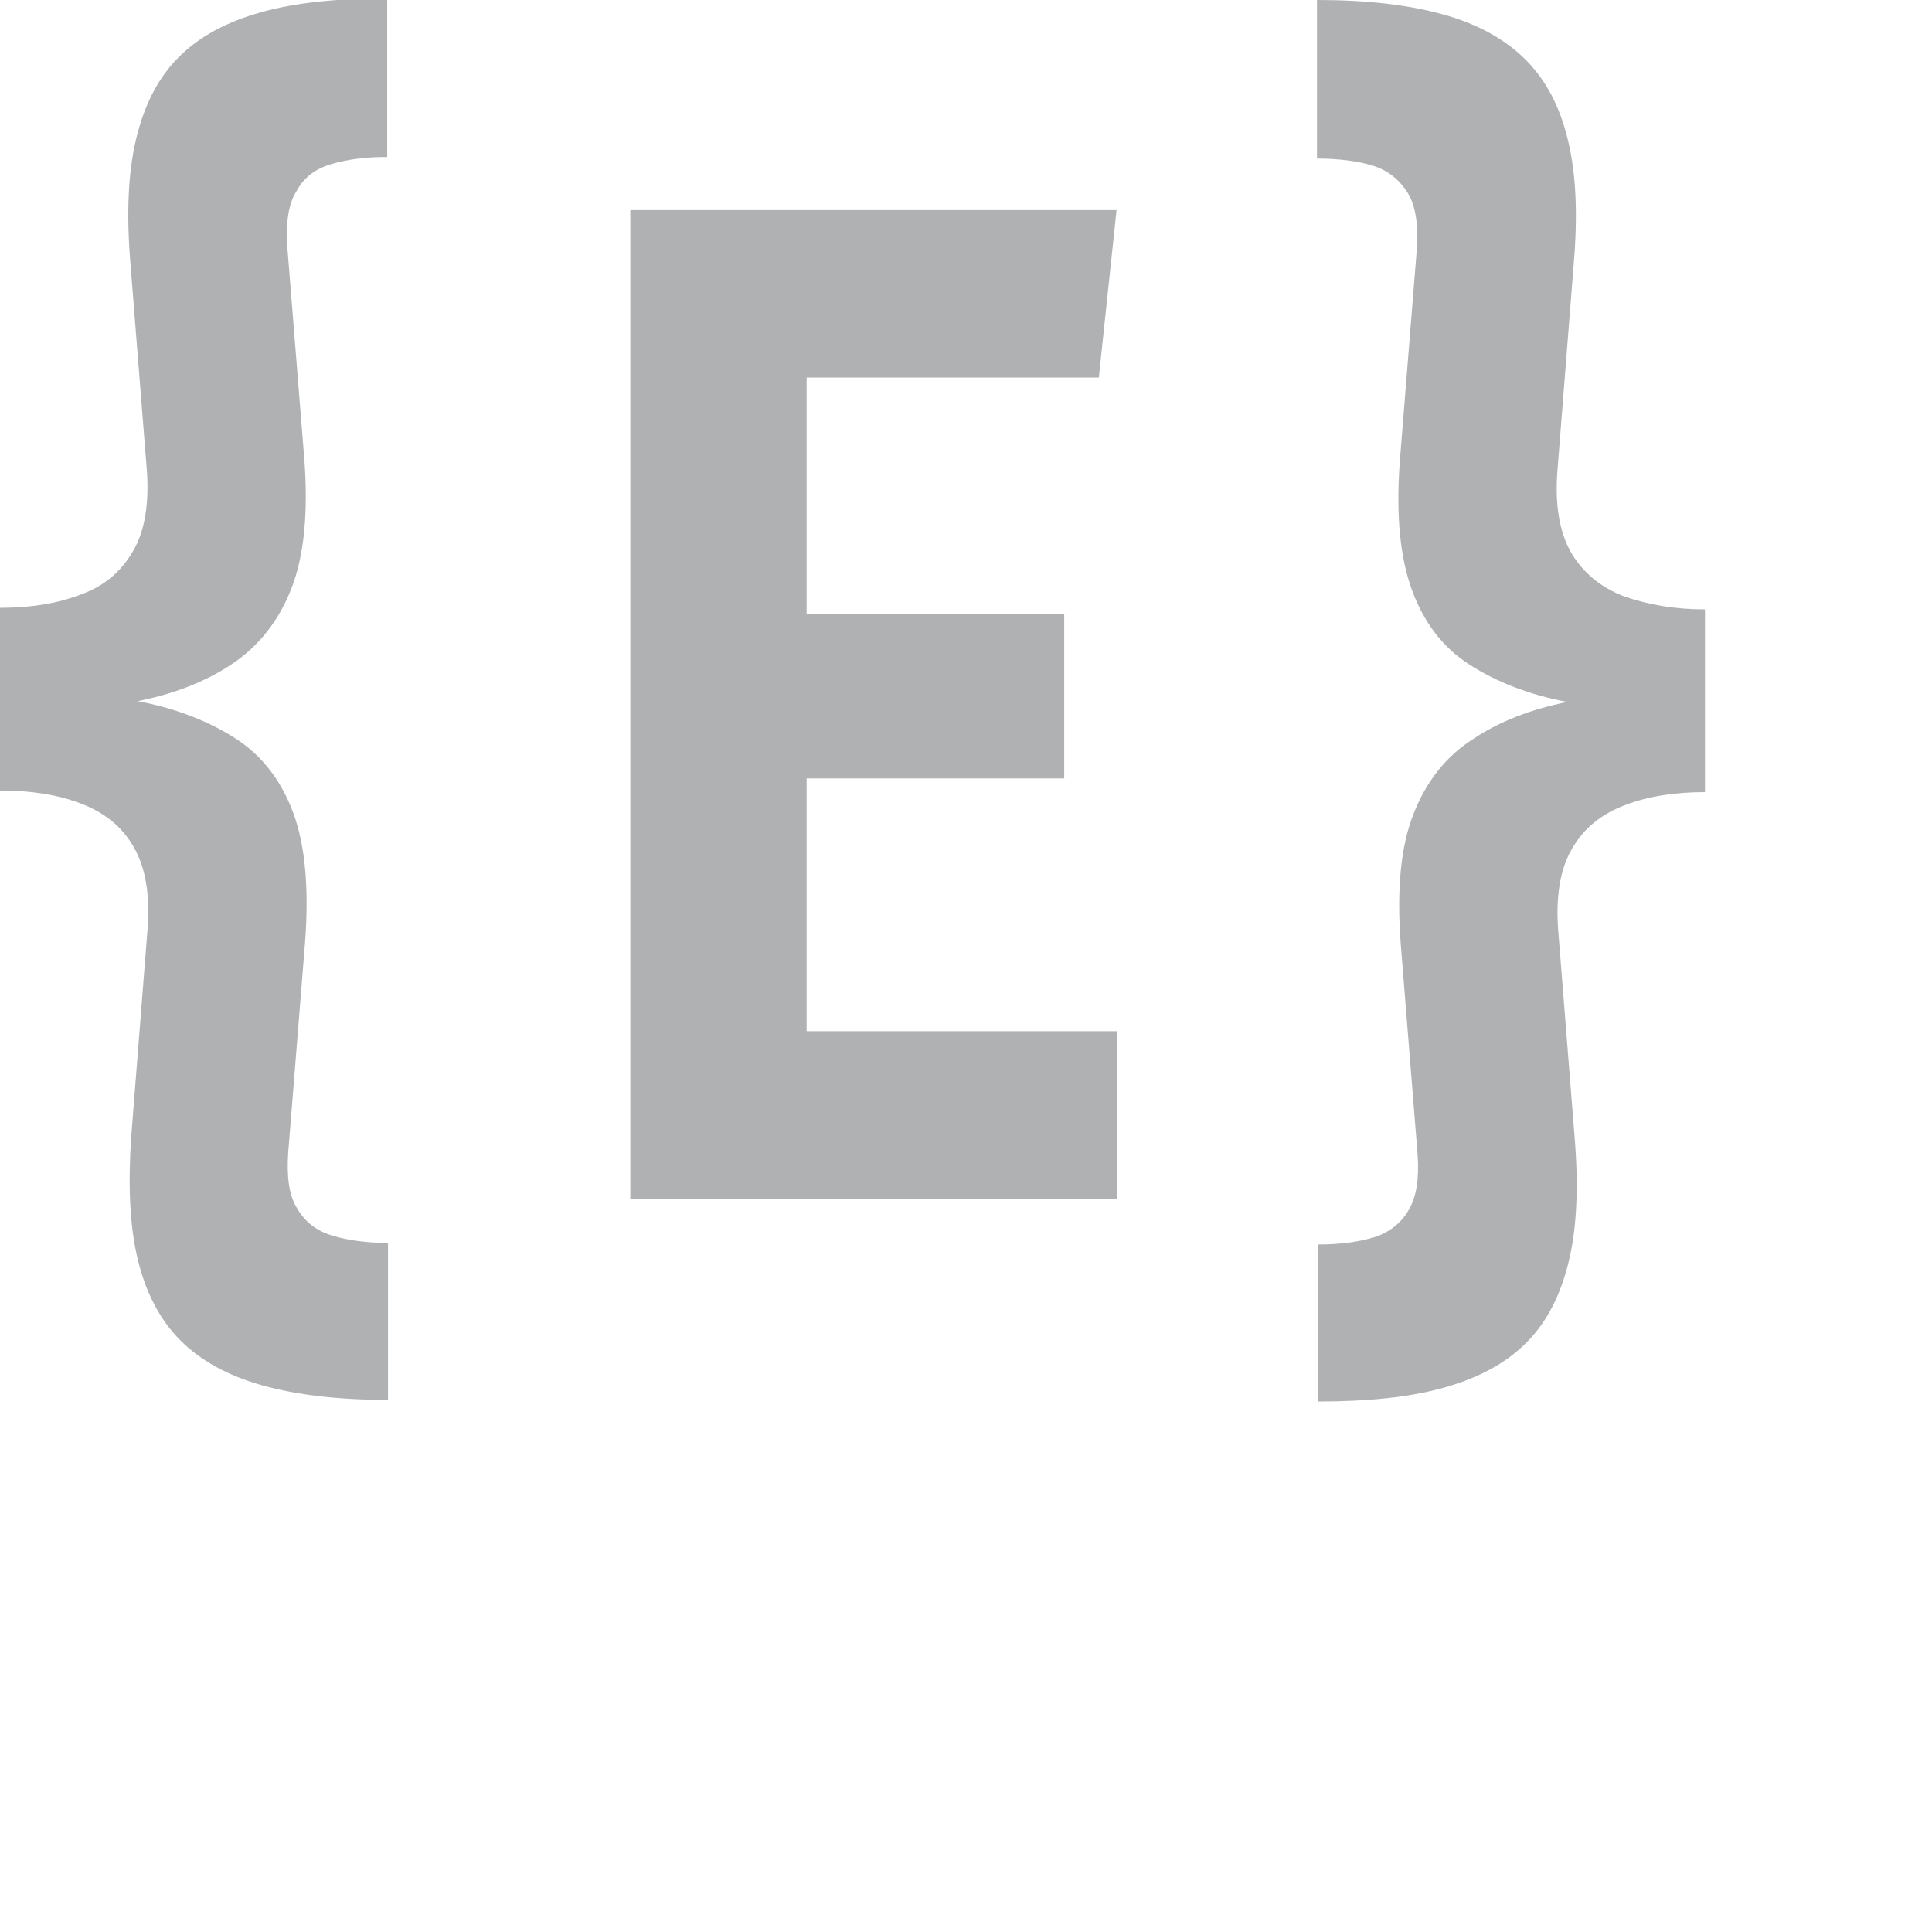 <?xml version="1.0" encoding="UTF-8"?>
<svg xmlns="http://www.w3.org/2000/svg" viewBox="0 0 24 24">
  <g fill="#AFB1B3">
    <path d="M4.81,0v1.95c-.27,0-.5.03-.7.09s-.34.17-.43.34c-.1.16-.13.39-.11.7l.21,2.62c.05.66,0,1.2-.16,1.61-.16.41-.41.72-.74.94-.33.22-.72.37-1.17.46.48.09.88.25,1.21.46.33.21.57.52.72.92.15.4.2.94.15,1.61l-.21,2.62c-.02.3.01.53.11.69.1.17.24.28.44.34.2.06.43.09.69.09v1.95c-.61,0-1.13-.06-1.56-.18-.43-.12-.77-.31-1.02-.56s-.43-.59-.53-1.01c-.1-.42-.12-.92-.08-1.52l.2-2.54c.04-.45-.02-.8-.17-1.06s-.37-.43-.66-.54-.62-.16-1-.16v-2.27c.37,0,.7-.05.99-.16.29-.1.51-.28.66-.54.15-.25.21-.61.17-1.06l-.2-2.52c-.05-.61-.03-1.12.07-1.54.1-.42.27-.76.53-1.02.26-.26.6-.44,1.03-.56s.95-.17,1.56-.17Z"/>
    <path d="M10.02,4.68v2.95h3.2v2.04h-3.2v3.14h3.86v2.08h-6.05V2.61h6.04l-.22,2.08h-3.63Z"/>
    <path d="M16.37,0c.61,0,1.13.06,1.56.18.43.12.77.31,1.02.56.26.26.43.59.53,1.01.1.42.12.92.07,1.52l-.2,2.54c-.04.45.02.8.17,1.06.15.25.37.43.66.54.29.1.62.16,1,.16v2.27c-.37,0-.7.05-.99.16s-.51.28-.66.54c-.15.25-.21.61-.17,1.06l.2,2.52c.05.61.03,1.12-.07,1.54-.1.42-.27.76-.53,1.02-.26.26-.6.44-1.03.56-.43.12-.95.17-1.56.17v-1.95c.27,0,.5-.03.7-.09.19-.06.34-.18.43-.34.1-.17.13-.4.11-.69l-.21-2.62c-.05-.67,0-1.21.16-1.61.16-.41.41-.72.74-.93.33-.22.72-.37,1.17-.46-.48-.09-.88-.25-1.21-.46-.33-.21-.57-.52-.72-.93-.15-.41-.2-.94-.15-1.61l.21-2.62c.02-.3-.01-.53-.11-.7-.1-.16-.24-.28-.43-.34s-.43-.09-.7-.09V0Z"/>
  </g>
</svg>
